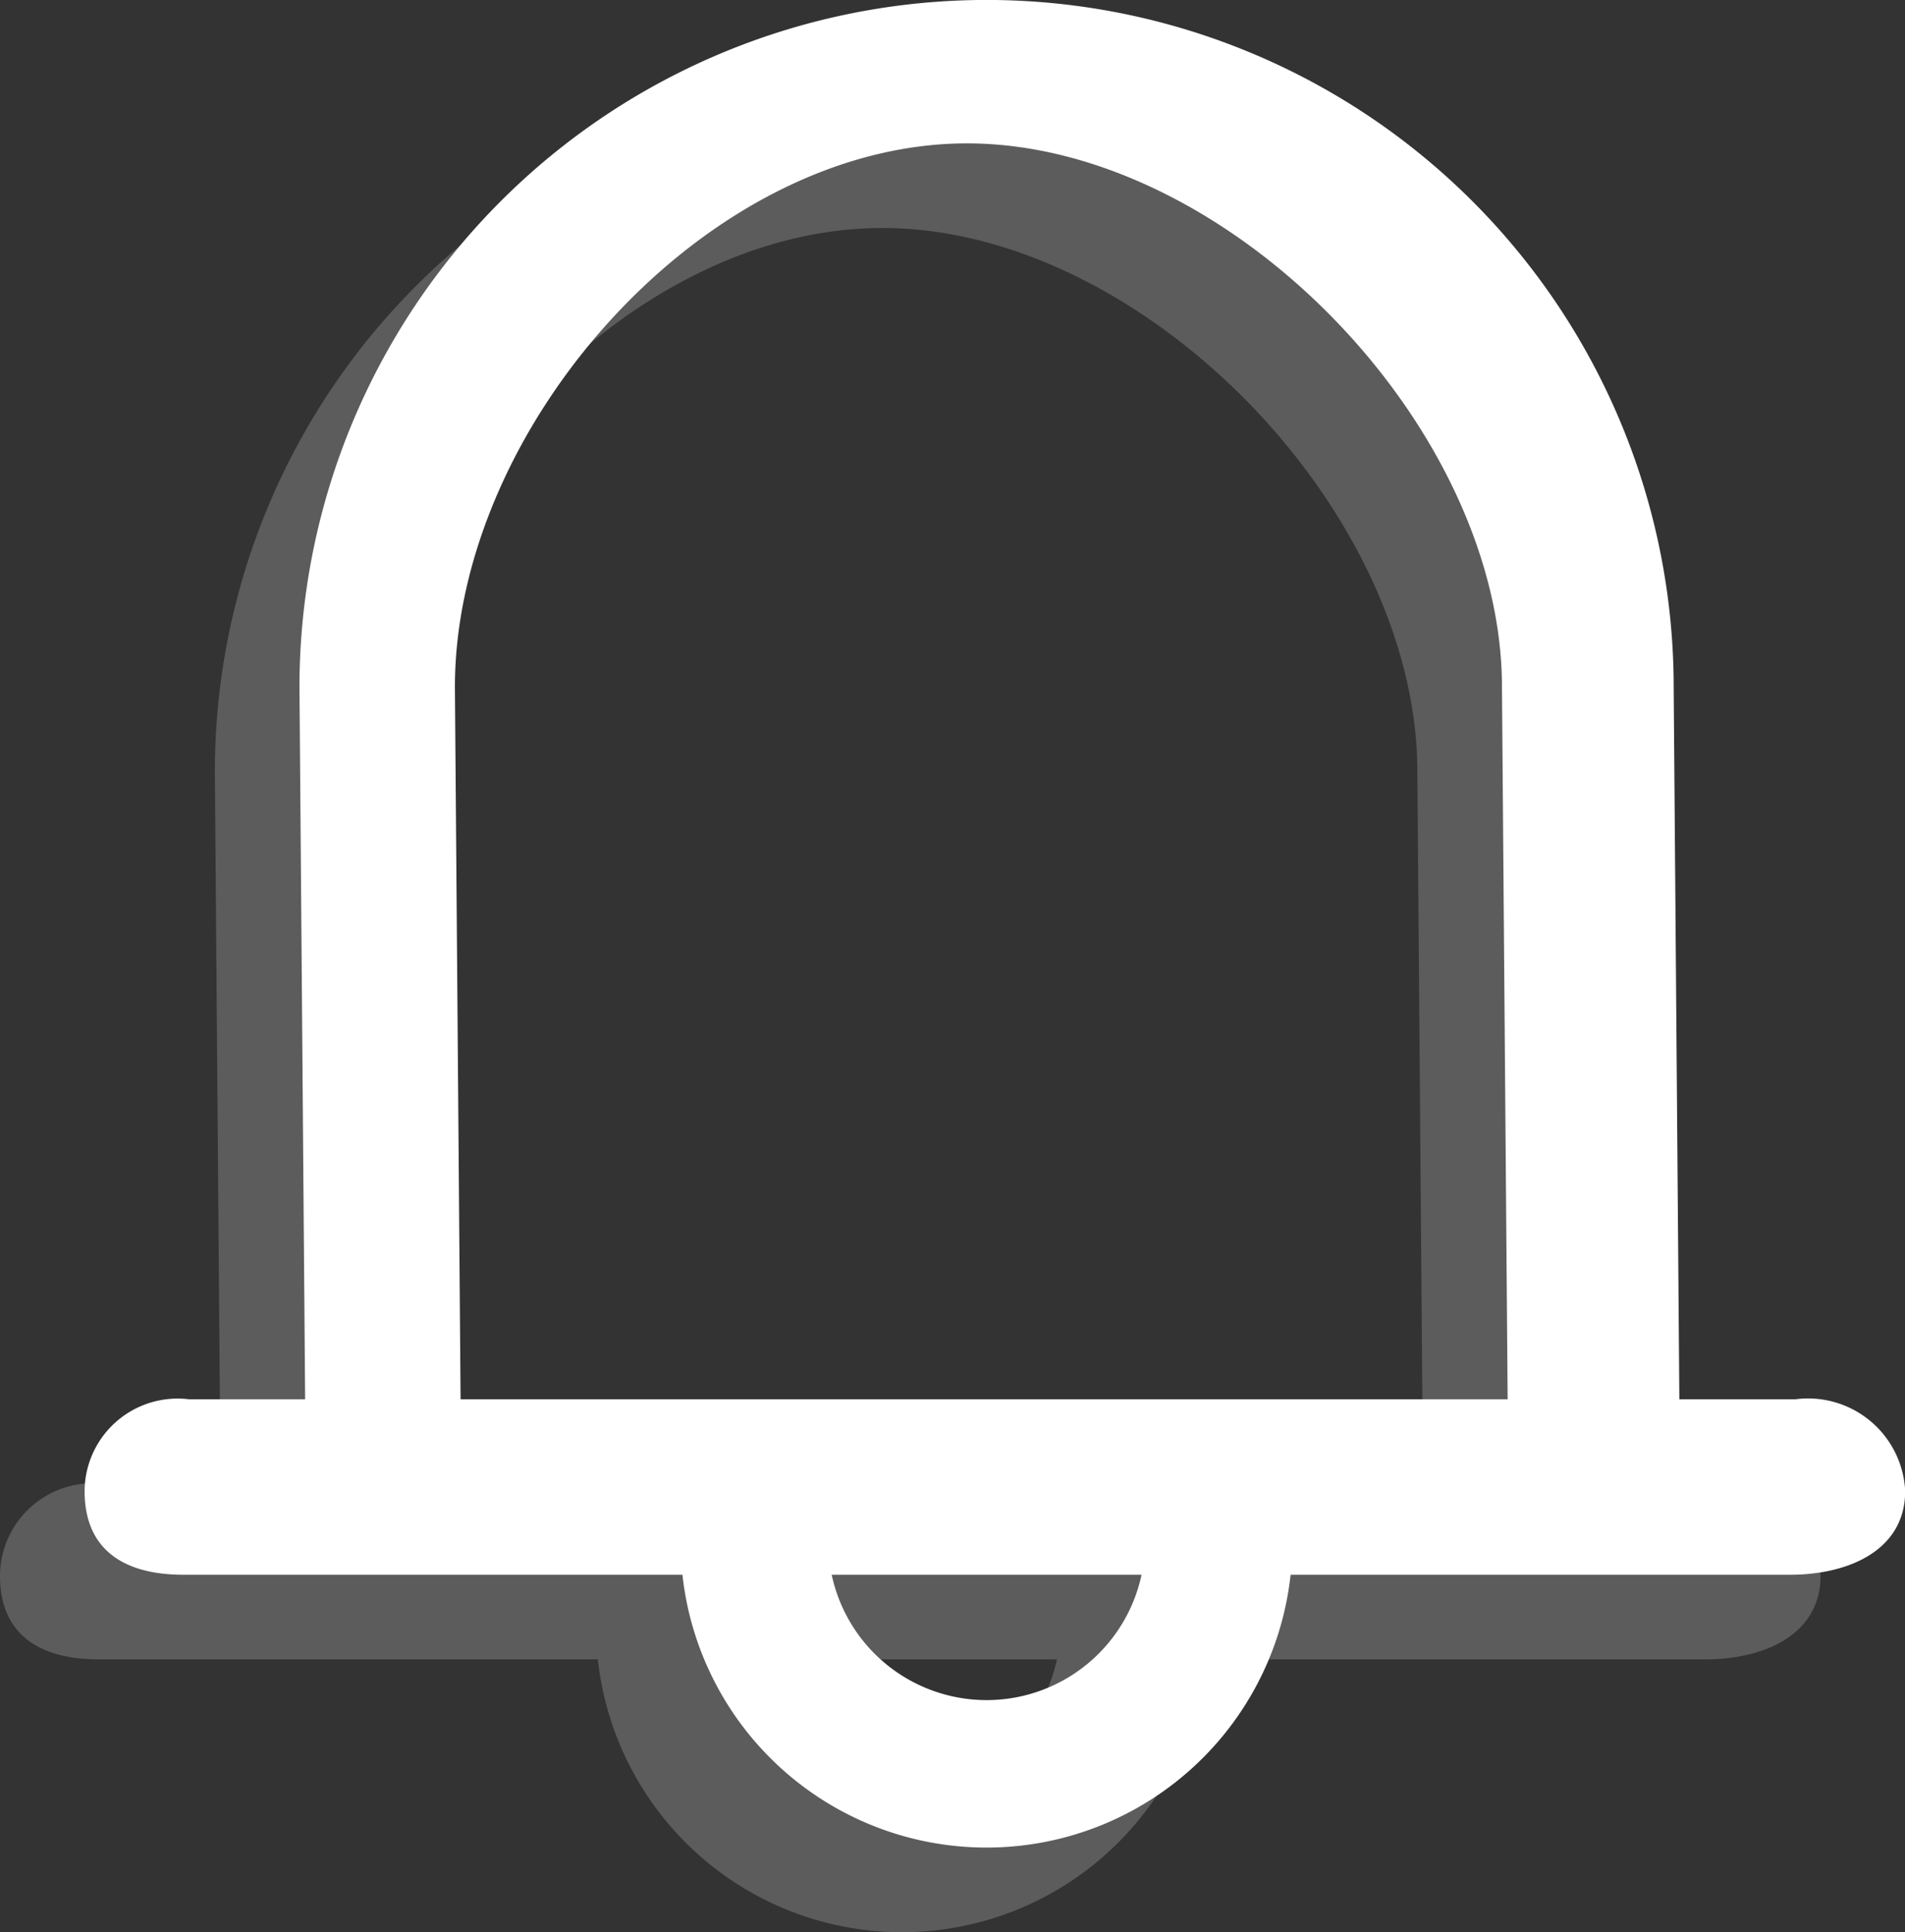 <svg xmlns="http://www.w3.org/2000/svg" width="20.49" height="20.778" viewBox="0 0 20.49 20.778">
  <rect x="0" y="0" width="20.49" height="20.778" fill="#333333" stroke="none"/>
  <g id="Group_14247" data-name="Group 14247" transform="translate(-9 -52.515)">
    <g id="Group_13169" data-name="Group 13169" transform="translate(9 52.515)">
      <g id="Group_13153" data-name="Group 13153" transform="translate(0.91)">
        <path id="Path_3920" data-name="Path 3920" d="M96.509,1389.249a1.7,1.7,0,0,1-3.408,0c0-.034.008-.066.01-.1H91.519c0,.034-.005.066-.005.1a3.29,3.29,0,1,0,6.58,0c0-.033,0-.066-.005-.1H96.5C96.5,1389.181,96.509,1389.213,96.509,1389.249Z" transform="translate(-85.103 -1372.67)" fill="#fff"/>
        <path id="Path_3921" data-name="Path 3921" d="M101.357,1374.907h-1.248l-.061-7.658a7.39,7.39,0,0,0-14.781,0l.061,7.658H84.079a1,1,0,0,0-1.123.987c0,.635.427.9,1.063.9H101.3c.636,0,1.238-.268,1.238-.9A1.046,1.046,0,0,0,101.357,1374.907Zm-3.1,0H87l-.061-7.658c0-2.807,2.7-5.848,5.508-5.848s5.754,3.042,5.754,5.848l.061,7.658Z" transform="translate(-82.956 -1359.859)" fill="#fff"/>
      </g>
      <g id="Group_13155" data-name="Group 13155" transform="translate(0 0.91)" opacity="0.2">
        <path id="Path_3920-2" data-name="Path 3920" d="M96.509,1389.249a1.7,1.7,0,0,1-3.408,0c0-.034.008-.066.01-.1H91.519c0,.034-.005.066-.005.1a3.29,3.29,0,1,0,6.58,0c0-.033,0-.066-.005-.1H96.5C96.5,1389.181,96.509,1389.213,96.509,1389.249Z" transform="translate(-85.103 -1372.67)" fill="#fff"/>
        <path id="Path_3921-2" data-name="Path 3921" d="M101.357,1374.907h-1.248l-.061-7.658a7.39,7.39,0,0,0-14.781,0l.061,7.658H84.079a1,1,0,0,0-1.123.987c0,.635.427.9,1.063.9H101.3c.636,0,1.238-.268,1.238-.9A1.046,1.046,0,0,0,101.357,1374.907Zm-3.1,0H87l-.061-7.658c0-2.807,2.7-5.848,5.508-5.848s5.754,3.042,5.754,5.848l.061,7.658Z" transform="translate(-82.956 -1359.859)" fill="#fff"/>
      </g>
    </g>
  </g>
</svg>
